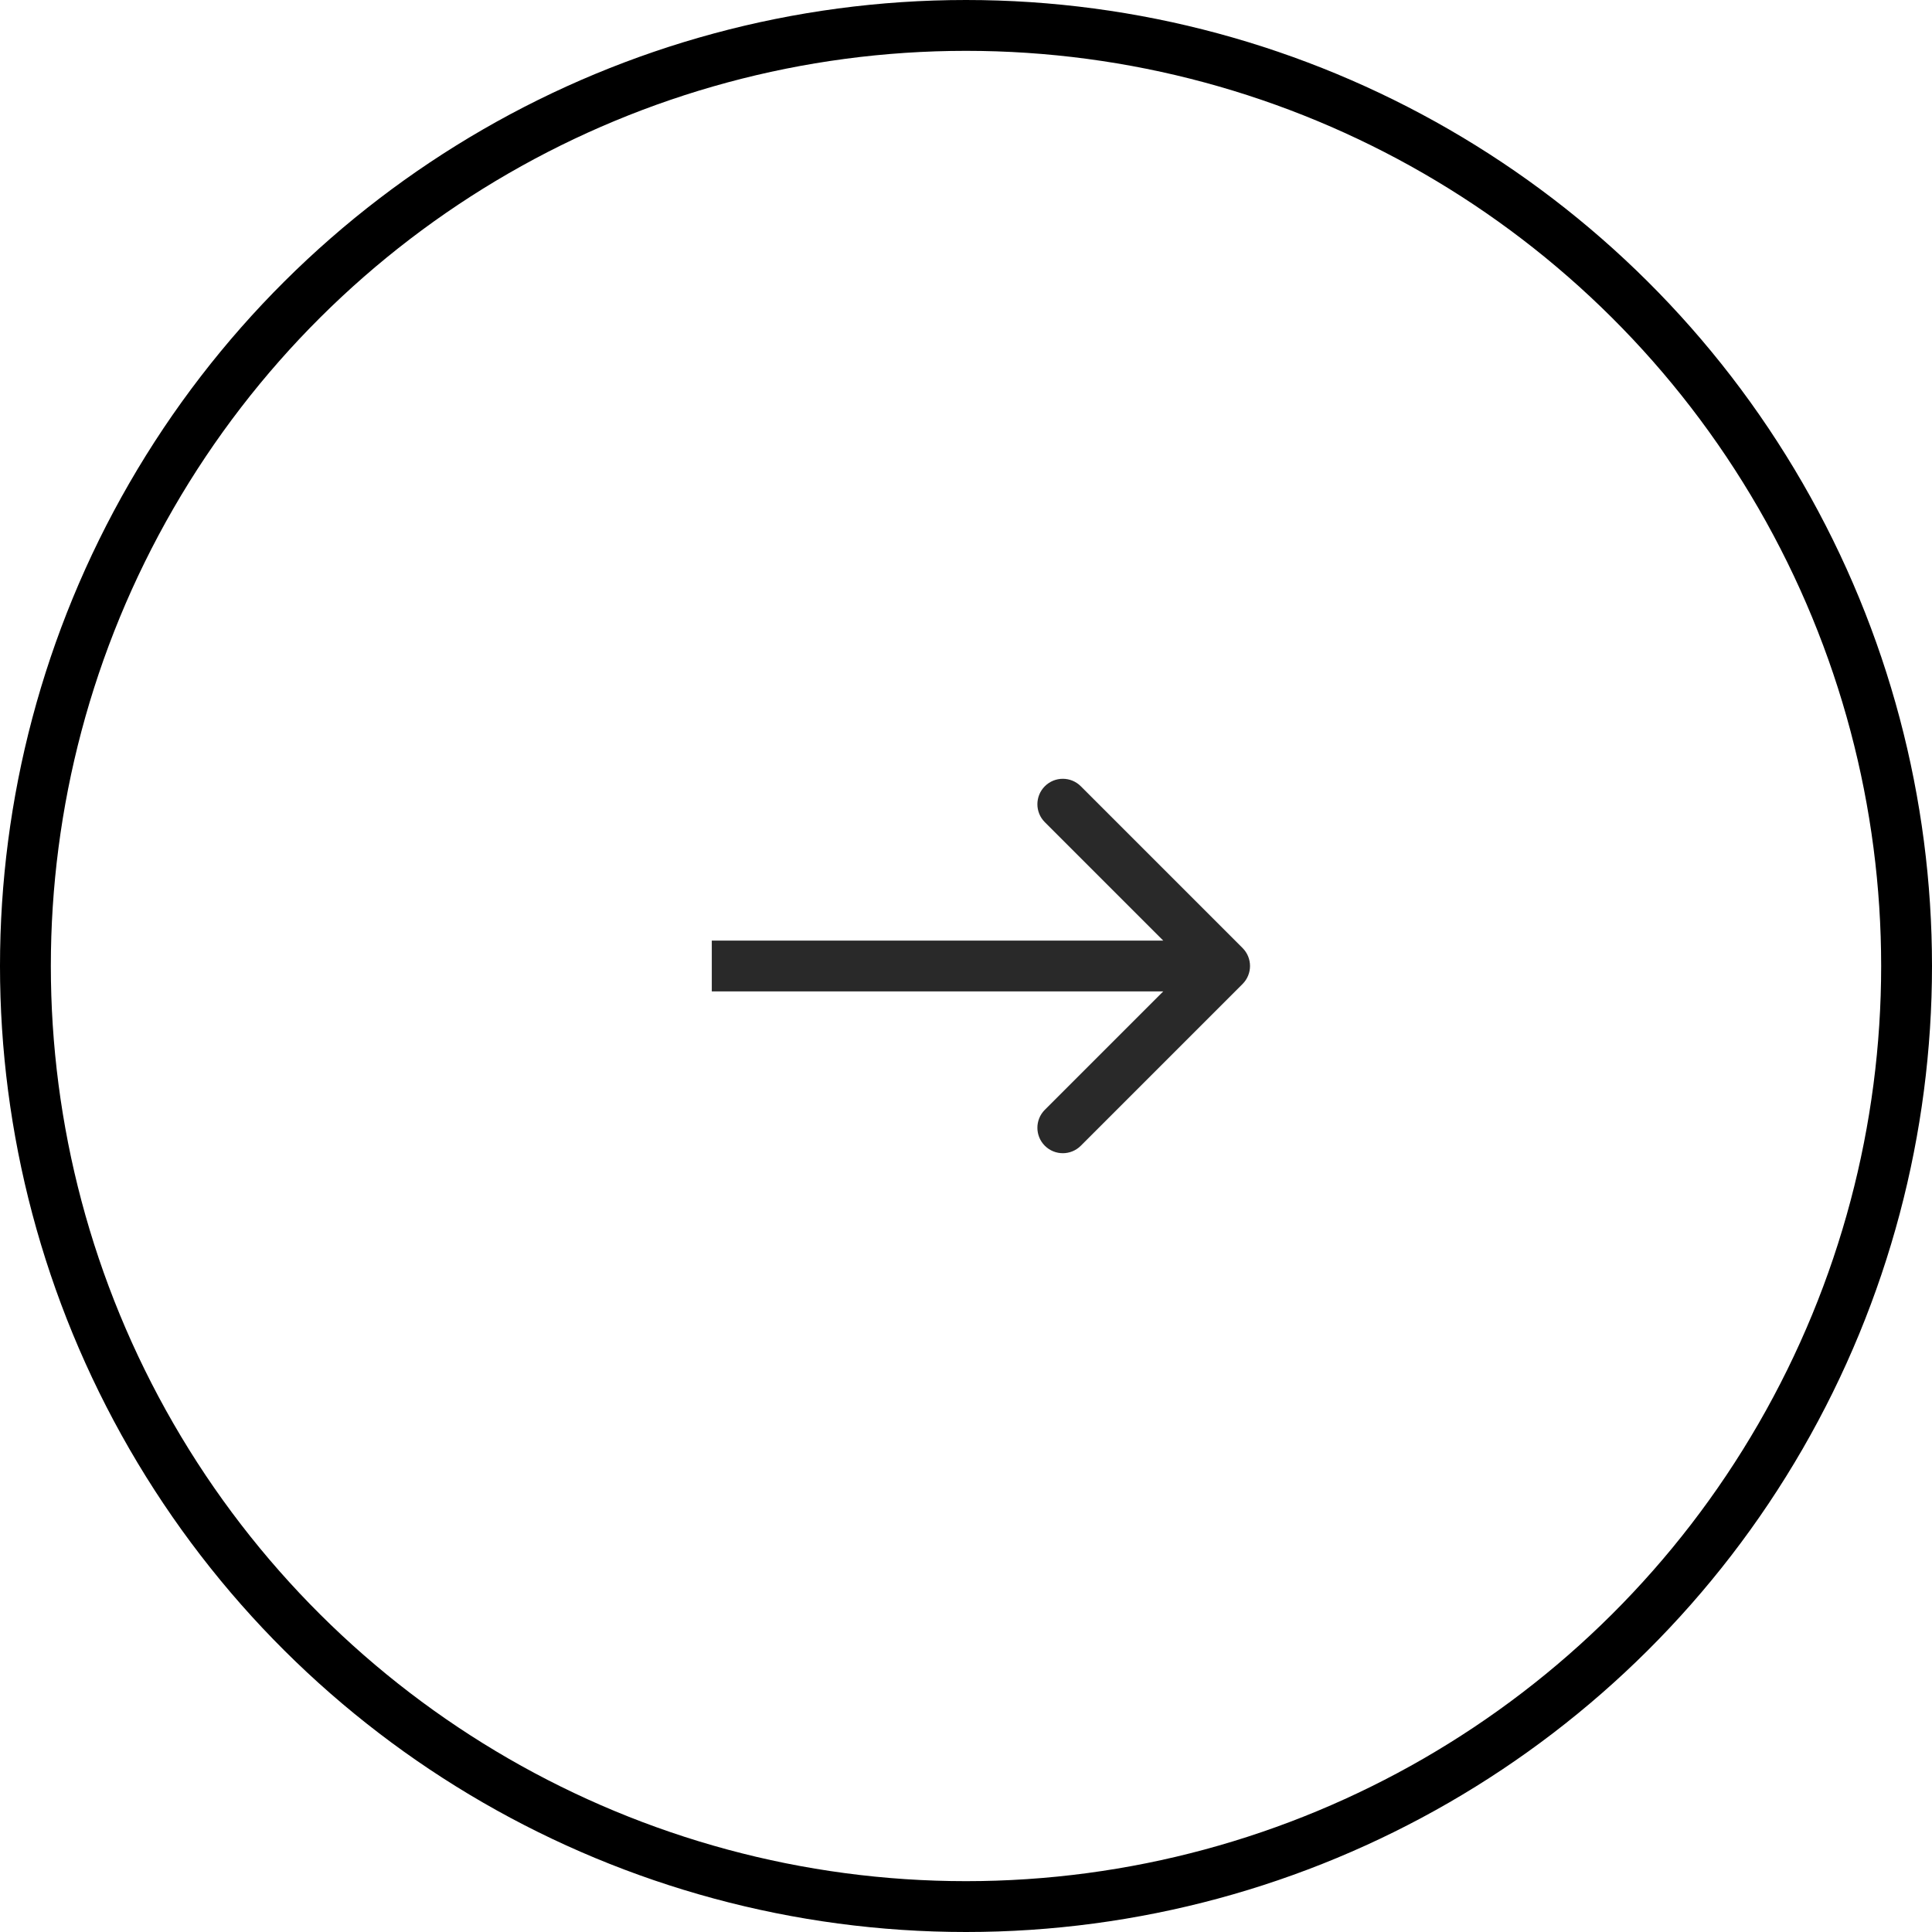 <svg width="76" height="76" viewBox="0 0 76 76" fill="none" xmlns="http://www.w3.org/2000/svg">
<circle cx="38" cy="38" r="37" transform="rotate(-90 38 38)" stroke="black" stroke-width="2"/>
<path d="M48.88 38.707C49.27 38.317 49.27 37.683 48.88 37.293L42.516 30.929C42.125 30.538 41.492 30.538 41.101 30.929C40.711 31.32 40.711 31.953 41.101 32.343L46.758 38L41.101 43.657C40.711 44.047 40.711 44.681 41.101 45.071C41.492 45.462 42.125 45.462 42.516 45.071L48.88 38.707ZM28 39L48.172 39L48.172 37L28 37L28 39Z" fill="#292929"/>
</svg>
